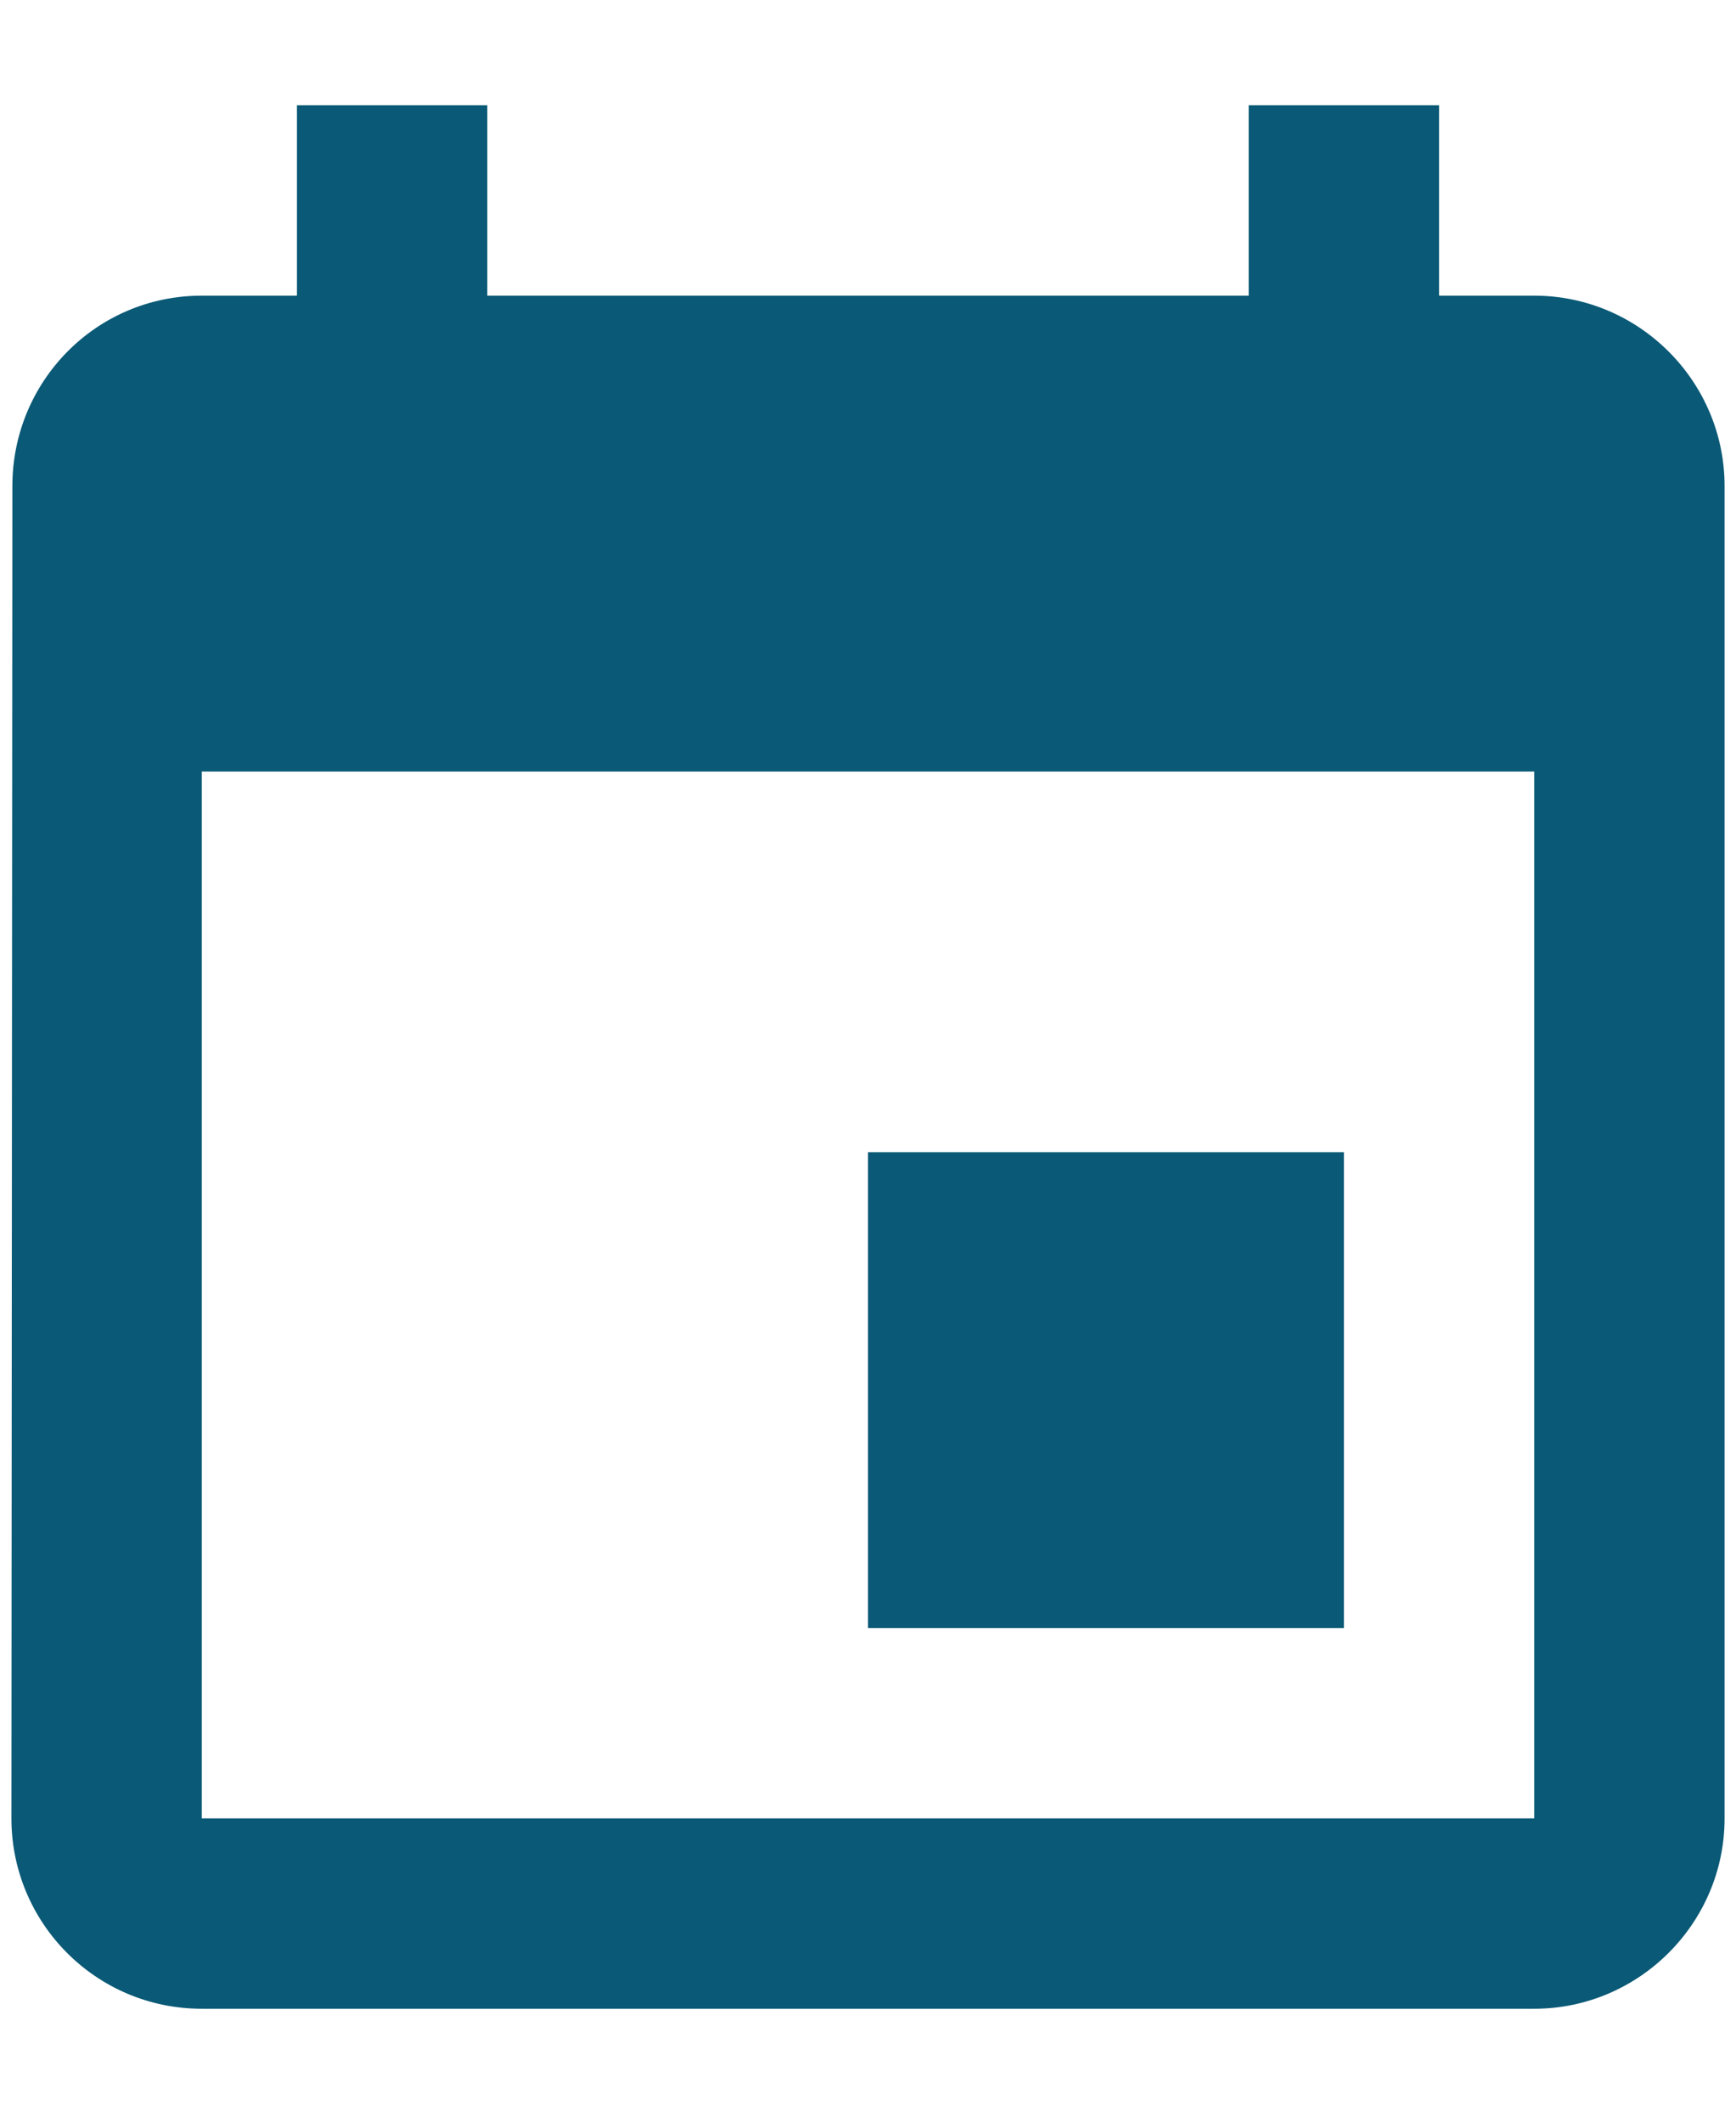 <svg width="18" height="22" viewBox="0 0 38 42" fill="none" xmlns="http://www.w3.org/2000/svg">
    <path d="M29.417 23H19V33.417H29.417V23ZM27.333 0.083V4.25H10.667V0.083H6.5V4.25H4.417C2.104 4.25 0.271 6.125 0.271 8.417L0.25 37.583C0.25 39.875 2.104 41.75 4.417 41.75H33.583C35.875 41.75 37.75 39.875 37.75 37.583V8.417C37.75 6.125 35.875 4.25 33.583 4.25H31.5V0.083H27.333ZM33.583 37.583H4.417V14.667H33.583V37.583Z"
          fill="#0A5976"/>
</svg>